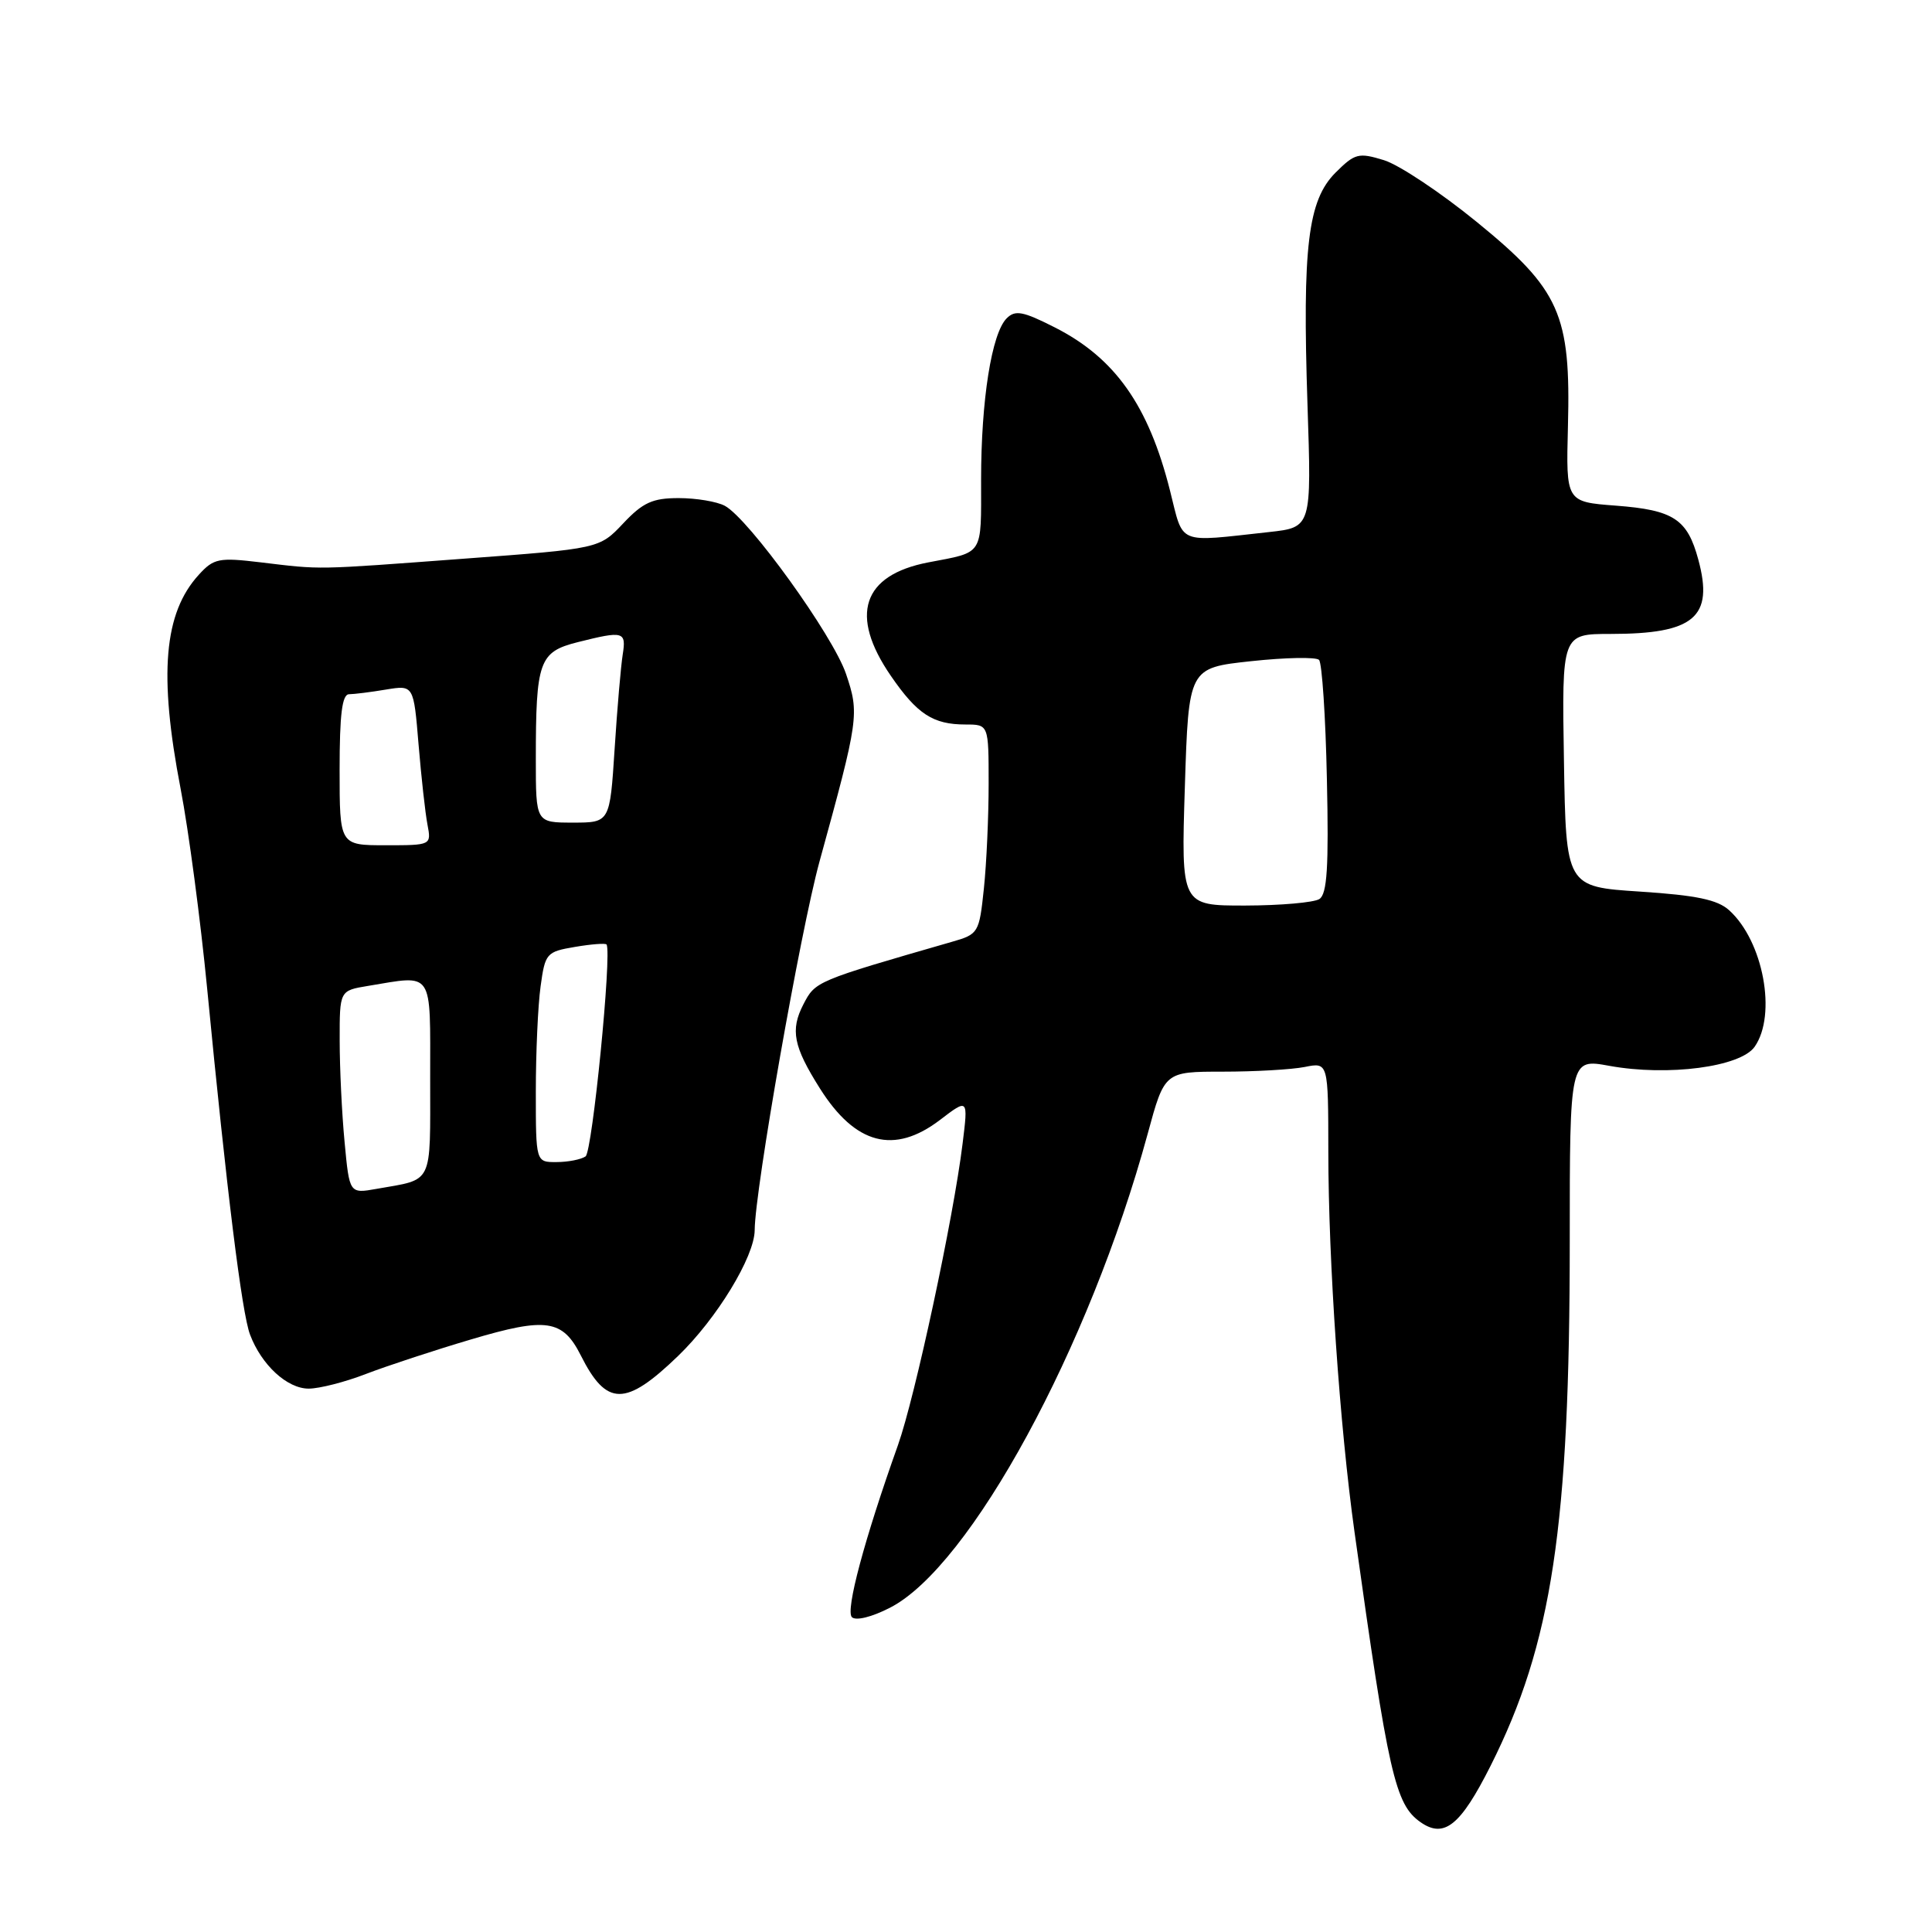 <?xml version="1.0" encoding="UTF-8" standalone="no"?>
<!DOCTYPE svg PUBLIC "-//W3C//DTD SVG 1.1//EN" "http://www.w3.org/Graphics/SVG/1.1/DTD/svg11.dtd" >
<svg xmlns="http://www.w3.org/2000/svg" xmlns:xlink="http://www.w3.org/1999/xlink" version="1.1" viewBox="0 0 256 256">
 <g >
 <path fill="currentColor"
d=" M 197.50 234.00 C 205.65 217.81 208.00 202.26 208.00 164.46 C 208.00 140.27 208.00 140.27 213.25 141.23 C 221.01 142.64 230.62 141.38 232.50 138.70 C 235.46 134.46 233.65 124.71 229.13 120.62 C 227.58 119.21 224.78 118.63 217.30 118.14 C 207.50 117.50 207.50 117.50 207.23 100.75 C 206.95 84.00 206.95 84.00 213.41 84.00 C 224.48 84.00 227.10 81.79 225.04 74.17 C 223.59 68.78 221.77 67.58 214.10 67.00 C 207.50 66.50 207.50 66.50 207.76 56.50 C 208.15 41.65 206.70 38.39 195.69 29.42 C 190.91 25.52 185.37 21.83 183.37 21.22 C 180.01 20.19 179.53 20.32 176.96 22.88 C 173.30 26.55 172.56 32.68 173.25 53.65 C 173.79 69.88 173.79 69.88 168.15 70.50 C 155.80 71.85 156.87 72.30 155.03 65.00 C 152.19 53.72 147.74 47.42 139.74 43.37 C 135.54 41.24 134.52 41.05 133.39 42.18 C 131.40 44.17 130.00 53.01 130.00 63.57 C 130.00 73.75 130.41 73.10 123.00 74.52 C 114.26 76.20 112.51 81.51 118.04 89.55 C 121.53 94.63 123.63 96.00 127.93 96.00 C 131.00 96.00 131.00 96.00 131.00 103.85 C 131.00 108.17 130.72 114.42 130.37 117.73 C 129.75 123.62 129.66 123.79 126.12 124.80 C 108.05 130.01 108.04 130.02 106.45 133.09 C 104.70 136.48 105.13 138.66 108.64 144.22 C 113.34 151.67 118.48 153.02 124.55 148.40 C 128.29 145.54 128.29 145.54 127.55 151.52 C 126.33 161.46 121.25 185.11 118.98 191.50 C 114.54 203.95 112.01 213.41 112.88 214.28 C 113.39 214.79 115.50 214.28 117.91 213.04 C 128.55 207.62 144.35 178.57 152.07 150.25 C 154.31 142.00 154.31 142.00 162.03 142.00 C 166.28 142.00 171.16 141.72 172.88 141.38 C 176.00 140.75 176.00 140.75 176.01 152.62 C 176.02 167.19 177.52 188.97 179.48 203.00 C 183.98 235.19 184.86 239.09 188.23 241.45 C 191.36 243.64 193.52 241.90 197.50 234.00 Z  M 89.84 179.68 C 94.97 174.74 99.98 166.52 100.00 163.00 C 100.03 157.65 106.06 123.39 108.58 114.19 C 113.80 95.22 113.89 94.58 112.10 89.29 C 110.37 84.19 99.21 68.72 96.04 67.02 C 94.99 66.46 92.24 66.00 89.93 66.00 C 86.47 66.00 85.19 66.58 82.58 69.35 C 79.42 72.70 79.42 72.70 61.46 74.03 C 41.47 75.52 42.76 75.50 34.50 74.51 C 29.00 73.85 28.32 73.99 26.35 76.15 C 21.71 81.22 21.01 89.34 23.93 104.50 C 24.99 110.00 26.57 121.92 27.45 131.00 C 30.04 157.79 32.05 174.01 33.13 176.84 C 34.65 180.87 38.05 184.00 40.90 184.00 C 42.31 184.00 45.72 183.13 48.48 182.06 C 51.24 181.00 57.51 178.93 62.42 177.48 C 72.40 174.51 74.56 174.83 76.97 179.62 C 80.37 186.38 82.88 186.40 89.84 179.68 Z  M 157.00 104.25 C 157.50 88.50 157.50 88.50 165.78 87.61 C 170.33 87.12 174.38 87.04 174.78 87.44 C 175.17 87.84 175.65 94.94 175.82 103.23 C 176.08 114.92 175.85 118.48 174.82 119.13 C 174.10 119.59 169.68 119.98 165.00 119.99 C 156.50 120.00 156.50 120.00 157.00 104.25 Z  M 45.66 151.33 C 45.30 147.57 45.01 141.52 45.01 137.88 C 45.00 131.26 45.00 131.26 48.75 130.64 C 57.54 129.19 57.00 128.39 57.00 142.93 C 57.00 157.20 57.49 156.19 49.90 157.53 C 46.30 158.17 46.30 158.17 45.66 151.33 Z  M 71.00 144.64 C 71.00 139.49 71.28 133.22 71.63 130.71 C 72.23 126.31 72.40 126.11 76.19 125.47 C 78.36 125.10 80.24 124.96 80.37 125.15 C 81.10 126.26 78.49 152.62 77.59 153.23 C 76.99 153.64 75.26 153.98 73.75 153.98 C 71.00 154.00 71.00 154.00 71.00 144.64 Z  M 45.00 102.00 C 45.00 94.67 45.33 92.00 46.25 91.99 C 46.94 91.98 49.14 91.71 51.15 91.37 C 54.81 90.77 54.81 90.77 55.46 98.63 C 55.82 102.96 56.35 107.74 56.64 109.25 C 57.16 112.00 57.16 112.00 51.08 112.00 C 45.00 112.00 45.00 112.00 45.00 102.00 Z  M 71.00 100.62 C 71.00 87.59 71.43 86.38 76.55 85.09 C 82.64 83.56 83.00 83.66 82.51 86.75 C 82.27 88.26 81.78 93.89 81.44 99.25 C 80.81 109.00 80.81 109.00 75.91 109.00 C 71.00 109.00 71.00 109.00 71.00 100.62 Z "/>
</g>
</svg>
